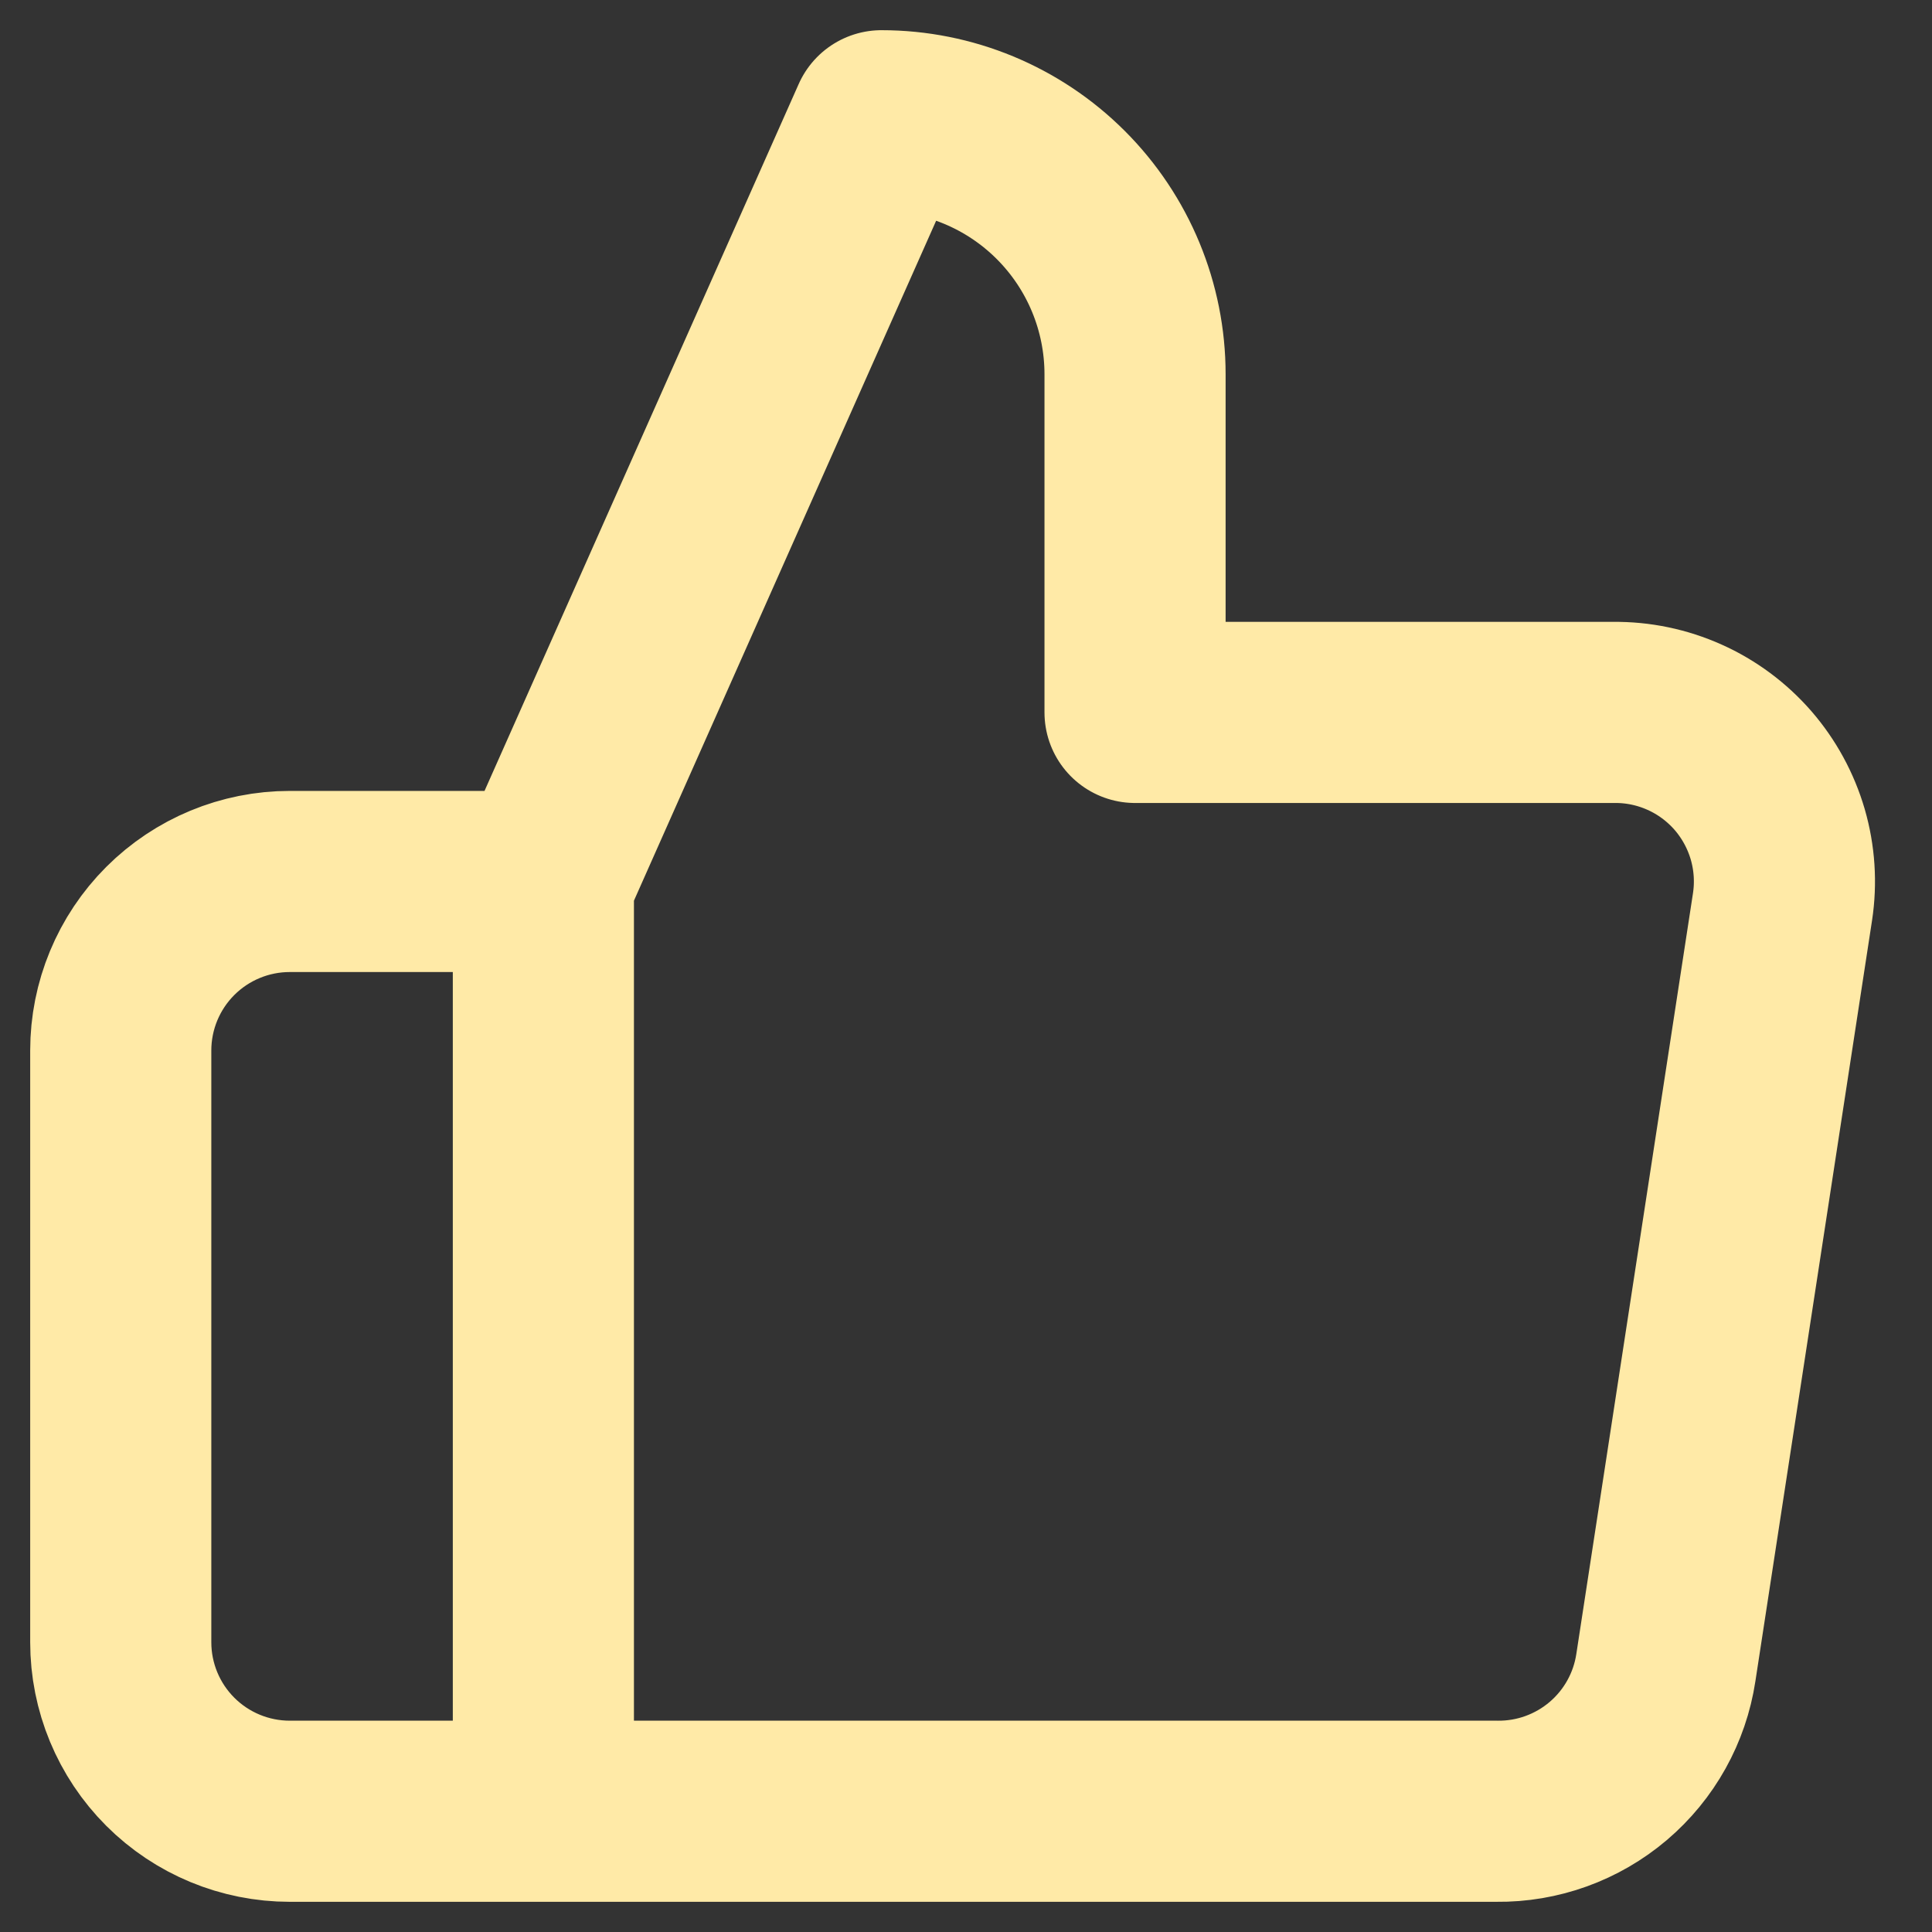 <svg width="32" height="32" viewBox="0 0 32 32" fill="none" xmlns="http://www.w3.org/2000/svg">
<rect x="0" y="0" width="32" height="32" fill="#333333" stroke="none"/>
<path d="M9 30H4.8C4.057 30 3.345 29.705 2.82 29.18C2.295 28.655 2 27.943 2 27.2V17.4C2 16.657 2.295 15.945 2.82 15.42C3.345 14.895 4.057 14.6 4.8 14.6H9M18.8 11.8V6.2C18.8 5.086 18.358 4.018 17.57 3.23C16.782 2.442 15.714 2 14.6 2L9 14.6V30H24.792C25.467 30.008 26.122 29.771 26.637 29.334C27.152 28.896 27.491 28.288 27.592 27.62L29.524 15.02C29.585 14.619 29.558 14.209 29.445 13.819C29.331 13.429 29.135 13.069 28.869 12.762C28.602 12.456 28.273 12.211 27.902 12.045C27.532 11.879 27.13 11.795 26.724 11.8H18.8Z" stroke="#FFEAA7" stroke-width="3" stroke-linecap="round" stroke-linejoin="round"/>
</svg>

